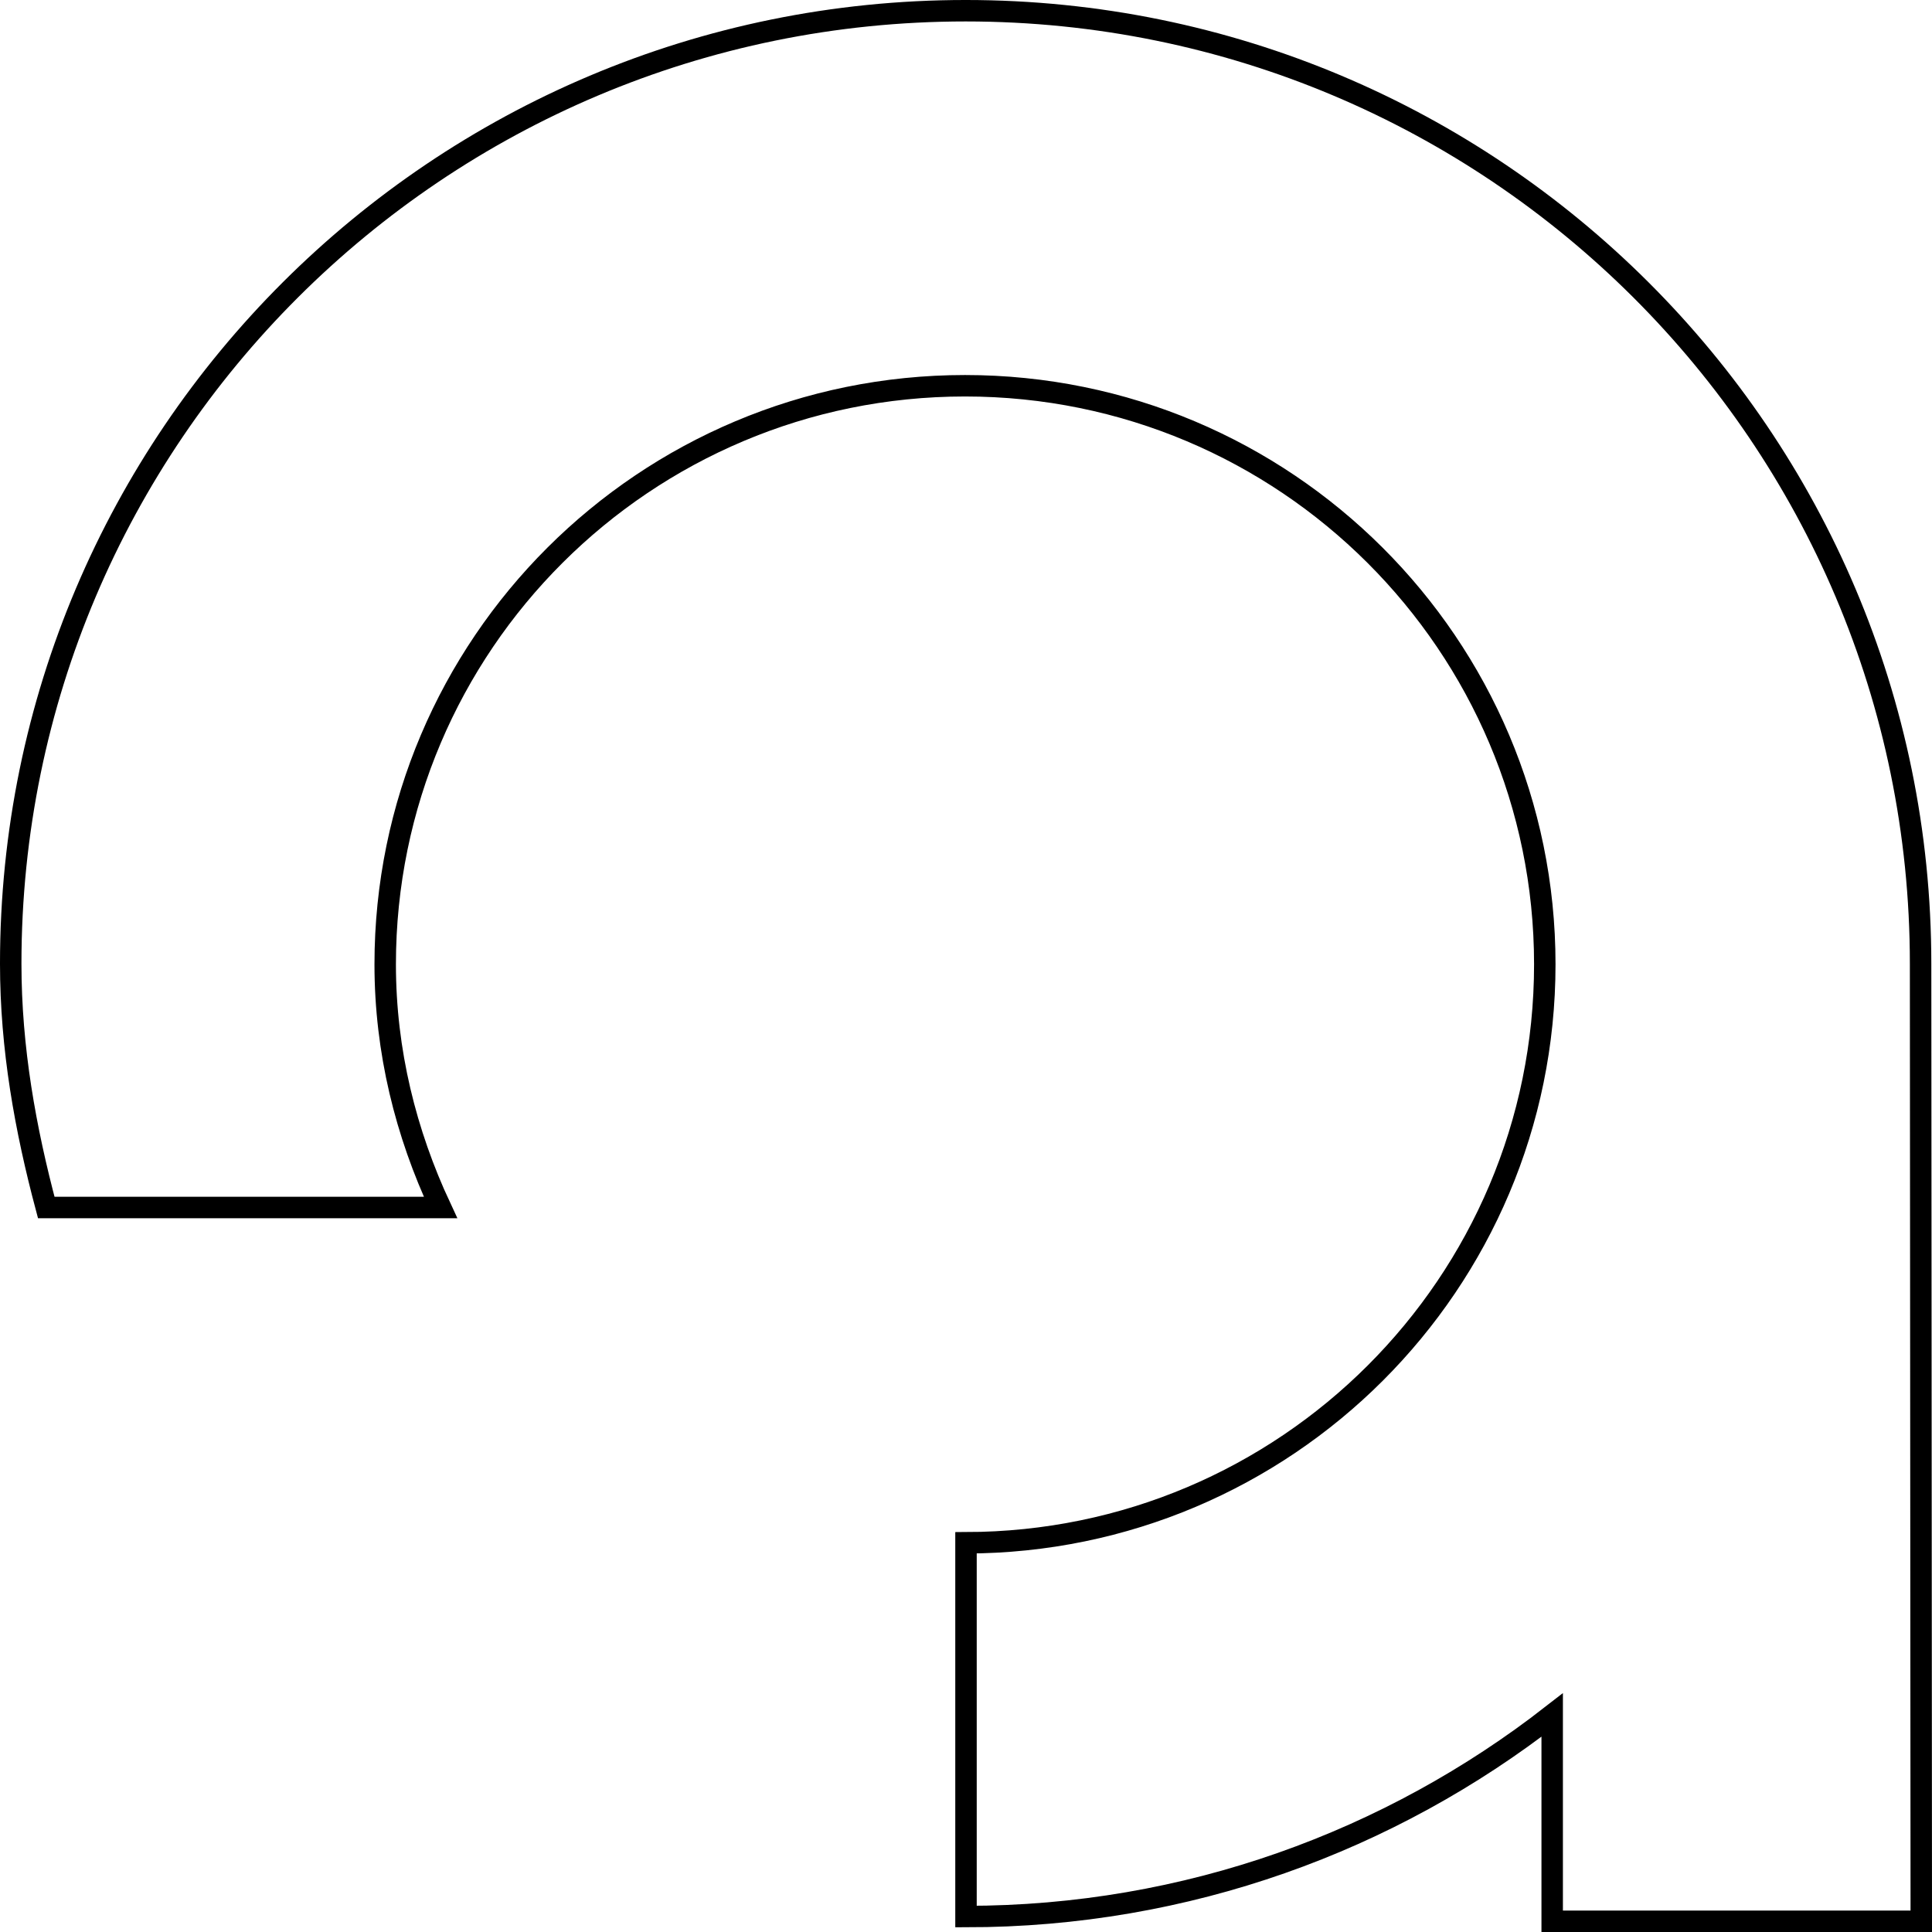 <?xml version="1.0" encoding="UTF-8" standalone="no"?>
<svg
   xmlns:dc="http://purl.org/dc/elements/1.1/"
   xmlns:cc="http://creativecommons.org/ns#"
   xmlns:rdf="http://www.w3.org/1999/02/22-rdf-syntax-ns#"
   xmlns:svg="http://www.w3.org/2000/svg"
   xmlns="http://www.w3.org/2000/svg"
   xmlns:sodipodi="http://sodipodi.sourceforge.net/DTD/sodipodi-0.dtd"
   xmlns:inkscape="http://www.inkscape.org/namespaces/inkscape"
   width="512"
   height="512"
   viewBox="0 0 512 512"
   version="1.1"
   id="svg2"
   sodipodi:docname="ae_512x512_at.svg"
   inkscape:version="0.92.3 (2405546, 2018-03-11)">
  <defs
     id="defs6" />
  <sodipodi:namedview
     pagecolor="#ffffff"
     bordercolor="#666666"
     borderopacity="1"
     objecttolerance="10"
     gridtolerance="10"
     guidetolerance="10"
     inkscape:pageopacity="0"
     inkscape:pageshadow="2"
     inkscape:window-width="1600"
     inkscape:window-height="837"
     id="namedview4"
     showgrid="false"
     inkscape:showpageshadow="false"
     inkscape:zoom="1.3046875"
     inkscape:cx="256"
     inkscape:cy="256"
     inkscape:window-x="-8"
     inkscape:window-y="-8"
     inkscape:window-maximized="1"
     inkscape:current-layer="svg2"
     showguides="true"
     inkscape:guide-bbox="true"
     guidecolor="#ff00ff"
     guideopacity="0.498"
     inkscape:snap-bbox="true"
     inkscape:bbox-nodes="true">
    <sodipodi:guide
       position="535.76,512"
       orientation="0,1"
       id="guide817"
       inkscape:locked="false" />
    <sodipodi:guide
       position="0,383.234"
       orientation="1,0"
       id="guide819"
       inkscape:locked="false" />
    <sodipodi:guide
       position="512,312.719"
       orientation="1,0"
       id="guide821"
       inkscape:locked="false" />
    <sodipodi:guide
       position="169.389,0"
       orientation="0,1"
       id="guide823"
       inkscape:locked="false" />
  </sodipodi:namedview>
  <path
     inkscape:connector-curvature="0"
     style="display:inline;fill:none;stroke:#000000;stroke-width:5.685;stroke-miterlimit:4;stroke-dasharray:none"
     d="M 255.906,2.842 C 116.147,2.842 2.842,115.91 2.842,255.375 c 0,22.482 3.892,43.878 9.417,64.625 H 116.749 c -9.172,-19.65 -14.667,-41.342 -14.667,-64.448 0,-84.683 68.796,-153.323 153.657,-153.323 84.862,0 153.647,68.64 153.647,153.323 0,84.594 -68.648,153.159 -153.386,153.303 v 99.052 c 58.605,0 112.456,-20.013 155.345,-53.406 v 54.656 h 97.813 L 508.976,255.375 C 508.976,115.91 395.672,2.842 255.913,2.842 Z"
     id="path5306-2-24-9-6-9-1"
     sodipodi:nodetypes="ssccsssccccccss" />
</svg>
